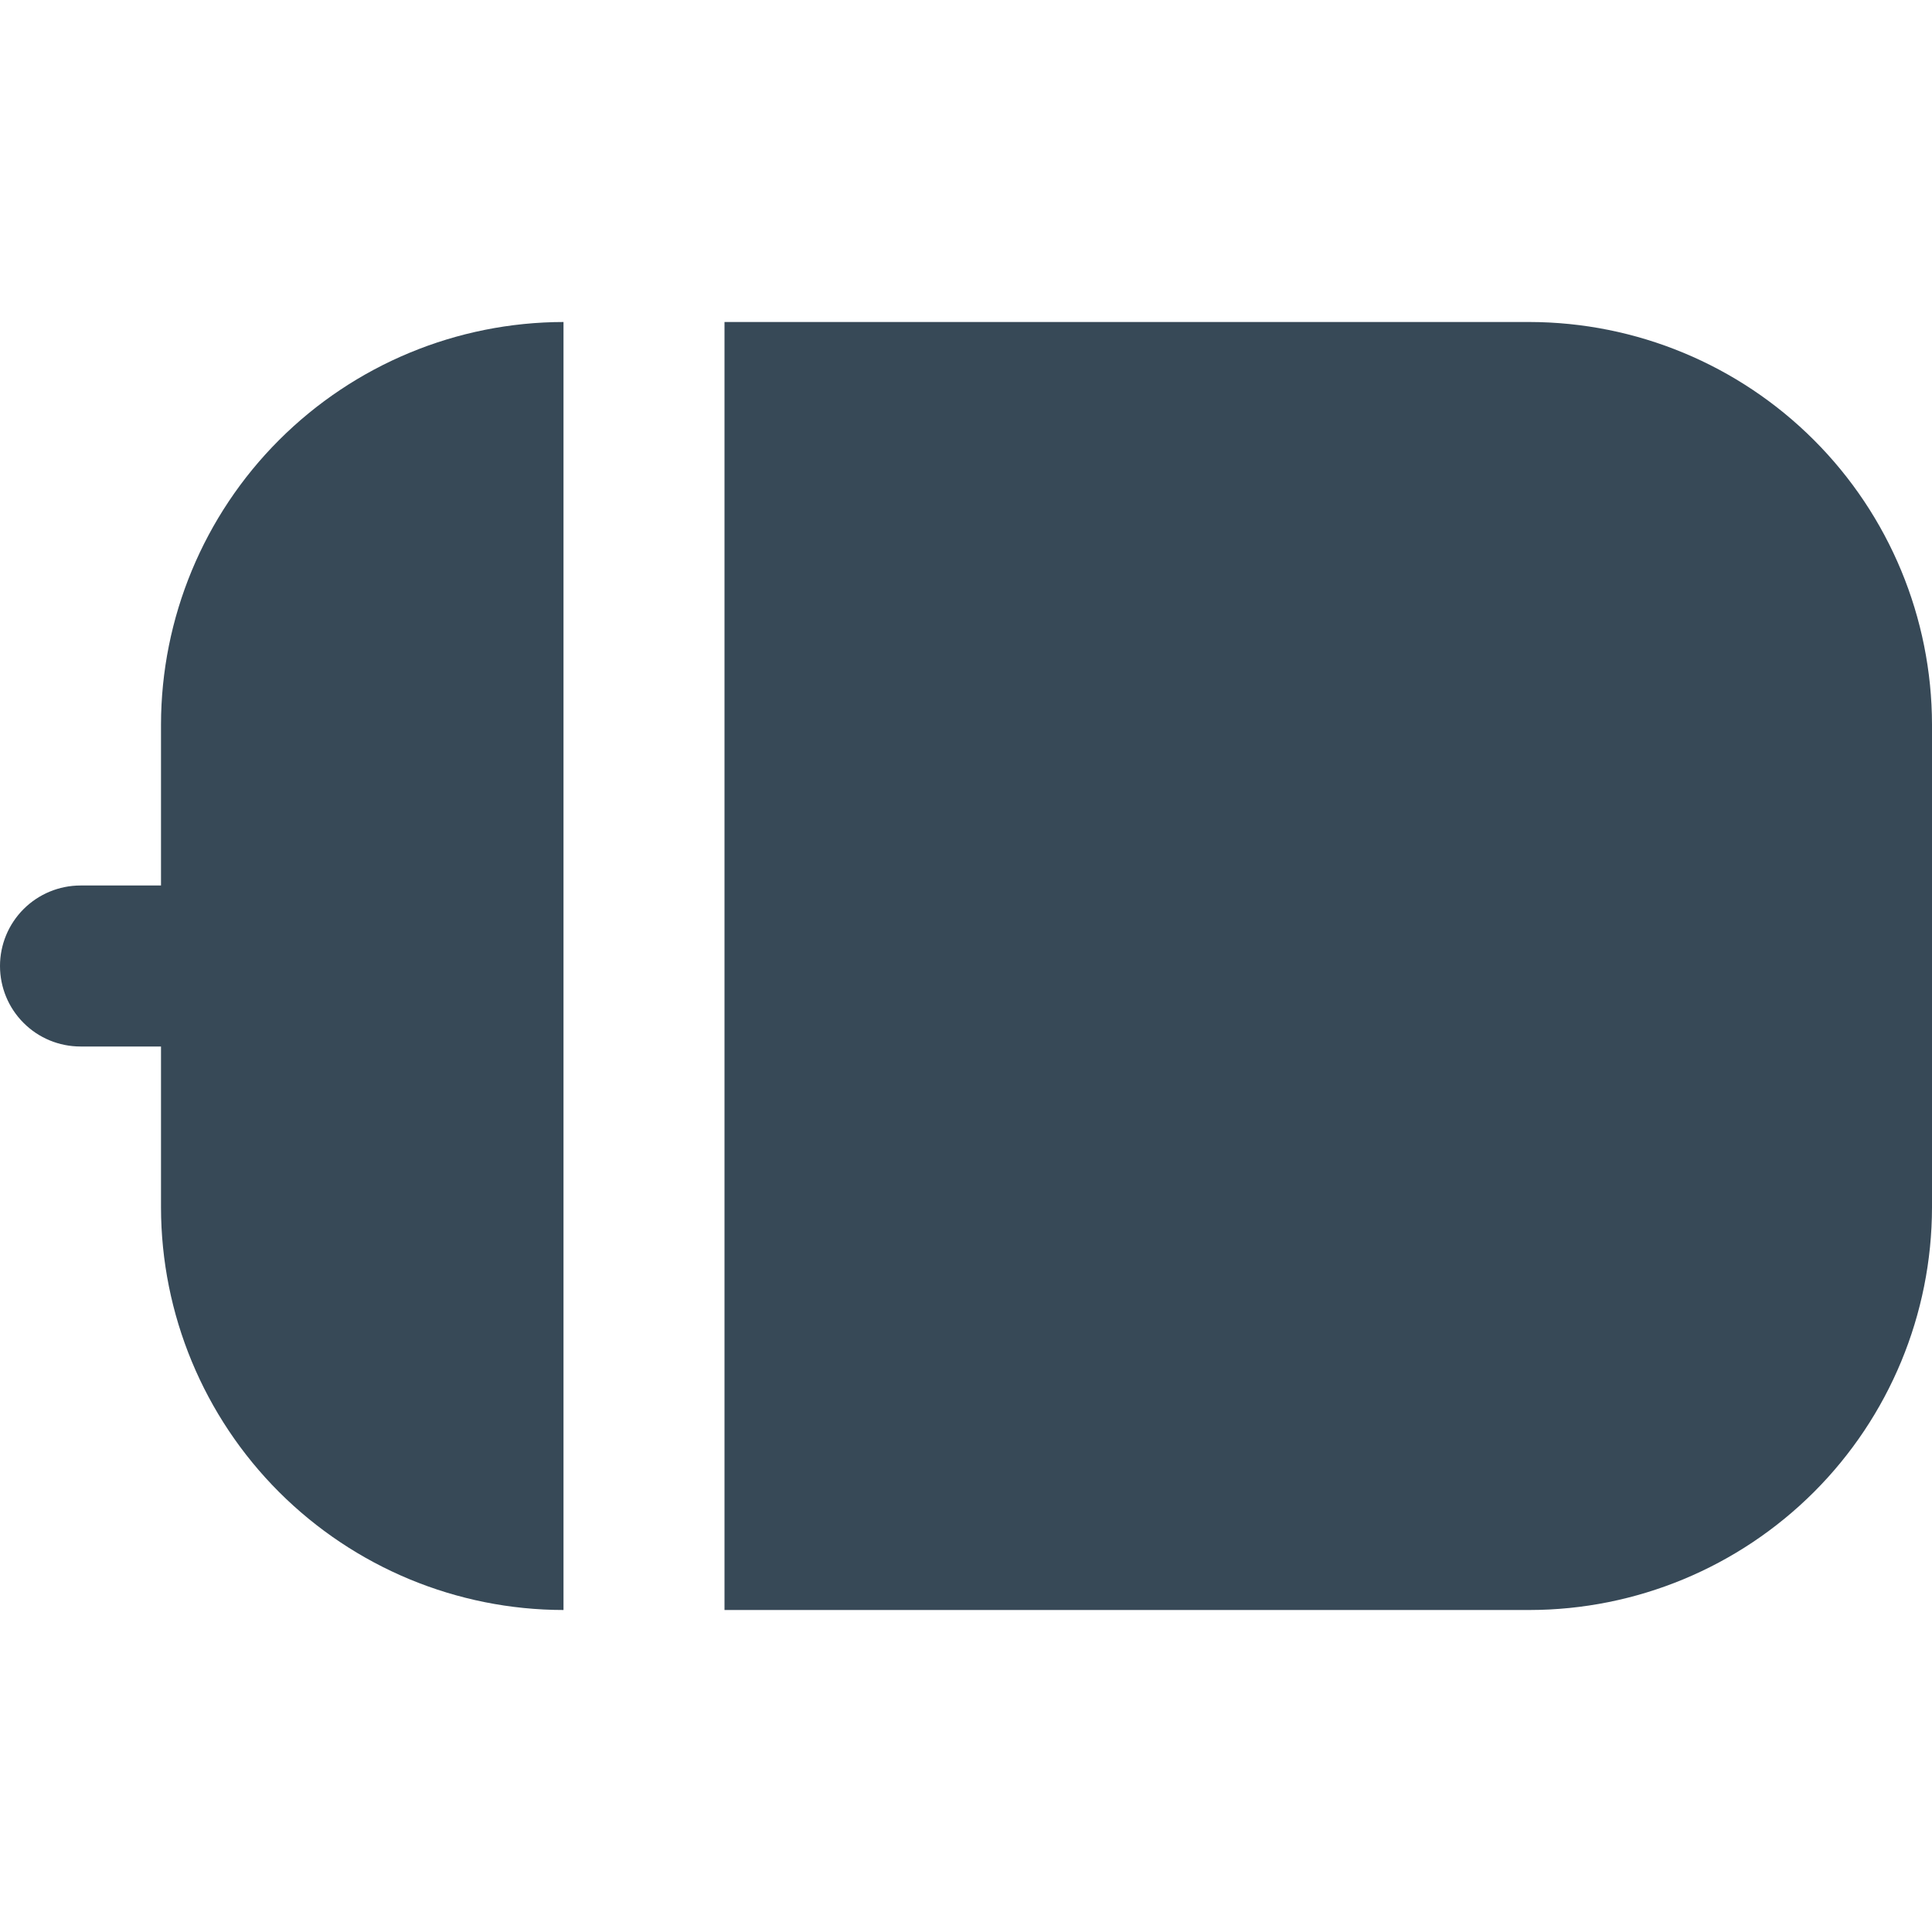 <svg width="24" height="24" viewBox="0 0 24 24" fill="none" xmlns="http://www.w3.org/2000/svg">
<g clip-path="url(#clip0_51_82381)">
<path d="M19 4H9V20H19C20.326 19.999 21.596 19.471 22.534 18.534C23.471 17.597 23.998 16.326 24 15V9C23.998 7.675 23.471 6.404 22.534 5.467C21.596 4.529 20.326 4.002 19 4V4Z" fill="#374957"/>
<path d="M2 9V11H1C0.735 11 0.48 11.106 0.293 11.293C0.105 11.481 0 11.735 0 12C0 12.265 0.105 12.52 0.293 12.707C0.48 12.895 0.735 13 1 13H2V15C2.002 16.326 2.529 17.597 3.466 18.534C4.404 19.471 5.674 19.999 7 20V4C5.674 4.002 4.404 4.529 3.466 5.467C2.529 6.404 2.002 7.675 2 9V9Z" fill="#374957"/>
</g>
<defs>
<clipPath id="clip0_51_82381">
<rect width="24" height="24" fill="white"/>
</clipPath>
</defs>
</svg>
